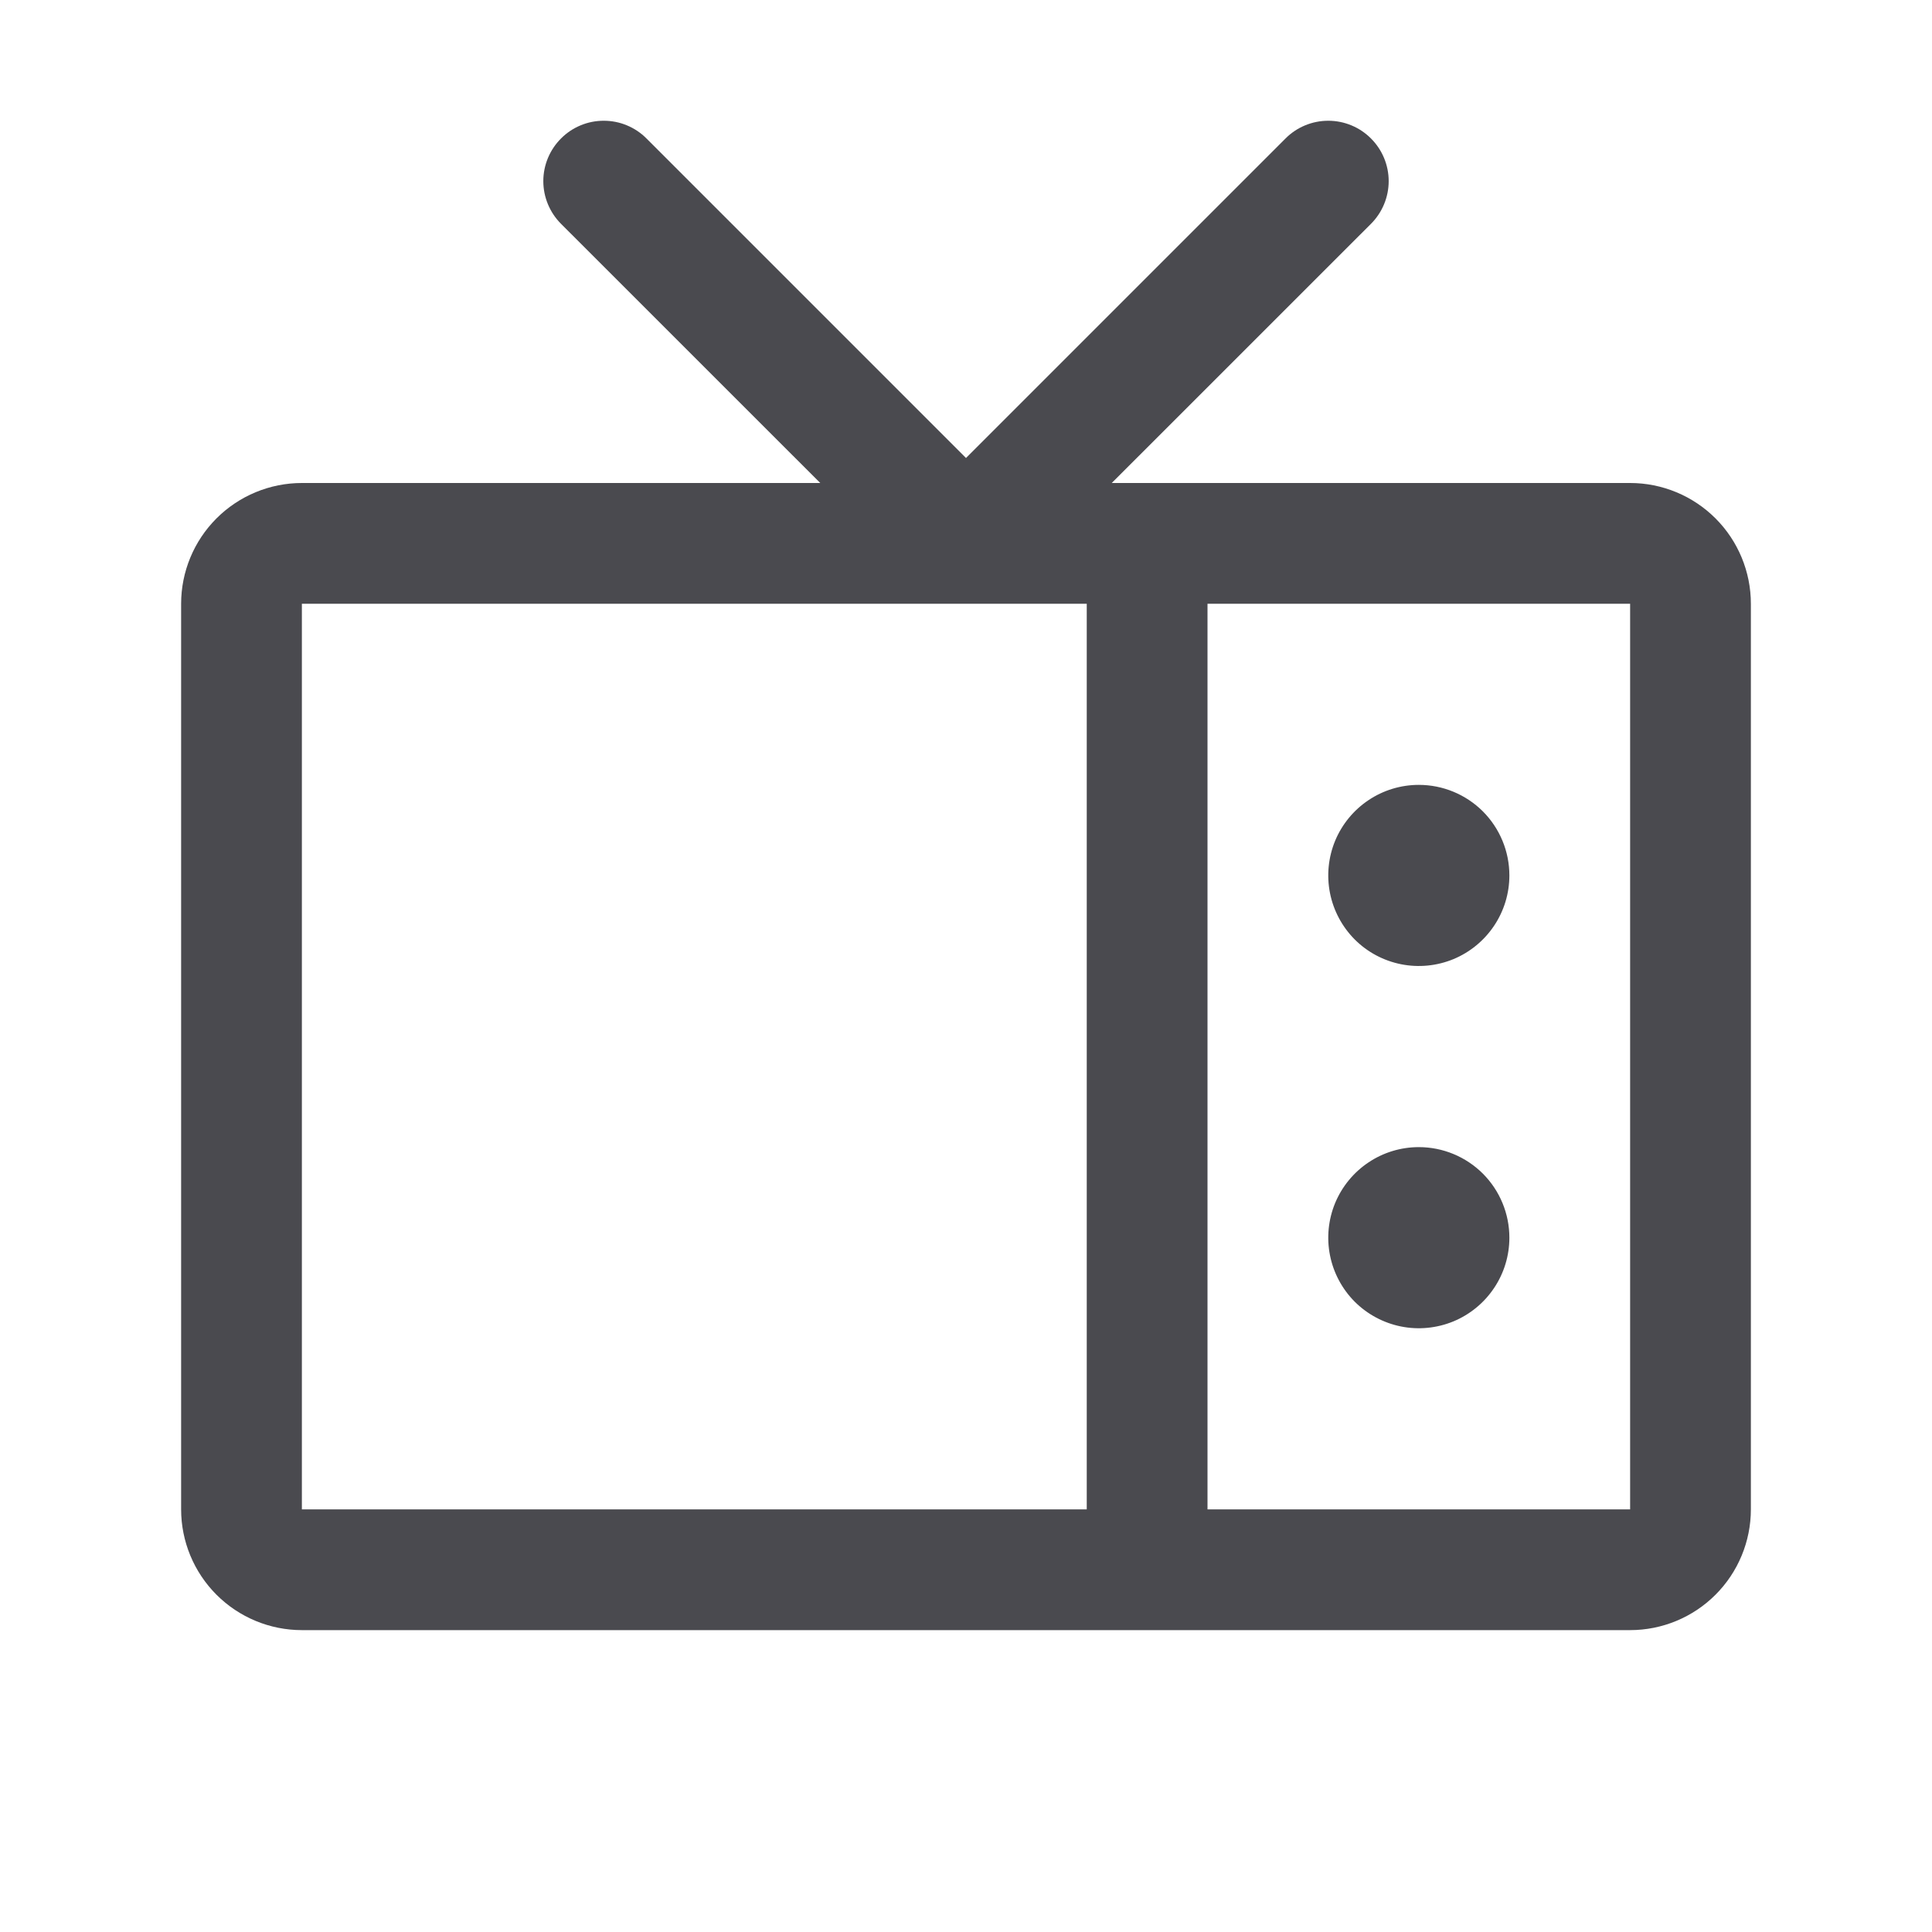 <svg width="32" height="32" viewBox="0 0 32 32" fill="none" xmlns="http://www.w3.org/2000/svg">
<path d="M27 8H18.414L22.707 3.708C22.895 3.52 23.001 3.265 23.001 3C23.001 2.735 22.895 2.48 22.707 2.293C22.52 2.105 22.265 2 22 2C21.735 2 21.48 2.105 21.293 2.293L16 7.586L10.707 2.293C10.615 2.2 10.504 2.126 10.383 2.076C10.261 2.025 10.131 2 10 2C9.869 2 9.739 2.025 9.617 2.076C9.496 2.126 9.385 2.2 9.293 2.293C9.105 2.48 8.999 2.735 8.999 3C8.999 3.265 9.105 3.52 9.293 3.708L13.586 8H5C4.47 8 3.961 8.211 3.586 8.586C3.211 8.961 3 9.47 3 10V25C3 25.53 3.211 26.039 3.586 26.414C3.961 26.789 4.47 27 5 27H27C27.53 27 28.039 26.789 28.414 26.414C28.789 26.039 29 25.53 29 25V10C29 9.47 28.789 8.961 28.414 8.586C28.039 8.211 27.53 8 27 8ZM5 10H18V25H5V10ZM27 25H20V10H27V25ZM25 14.5C25 14.797 24.912 15.087 24.747 15.333C24.582 15.58 24.348 15.772 24.074 15.886C23.8 15.999 23.498 16.029 23.207 15.971C22.916 15.913 22.649 15.771 22.439 15.561C22.23 15.351 22.087 15.084 22.029 14.793C21.971 14.502 22.001 14.2 22.114 13.926C22.228 13.652 22.42 13.418 22.667 13.253C22.913 13.088 23.203 13 23.5 13C23.898 13 24.279 13.158 24.561 13.439C24.842 13.721 25 14.102 25 14.5ZM25 20.5C25 20.797 24.912 21.087 24.747 21.333C24.582 21.58 24.348 21.772 24.074 21.886C23.8 21.999 23.498 22.029 23.207 21.971C22.916 21.913 22.649 21.77 22.439 21.561C22.23 21.351 22.087 21.084 22.029 20.793C21.971 20.502 22.001 20.2 22.114 19.926C22.228 19.652 22.42 19.418 22.667 19.253C22.913 19.088 23.203 19 23.5 19C23.898 19 24.279 19.158 24.561 19.439C24.842 19.721 25 20.102 25 20.5Z" fill="#4A4A4F"/>
</svg>

